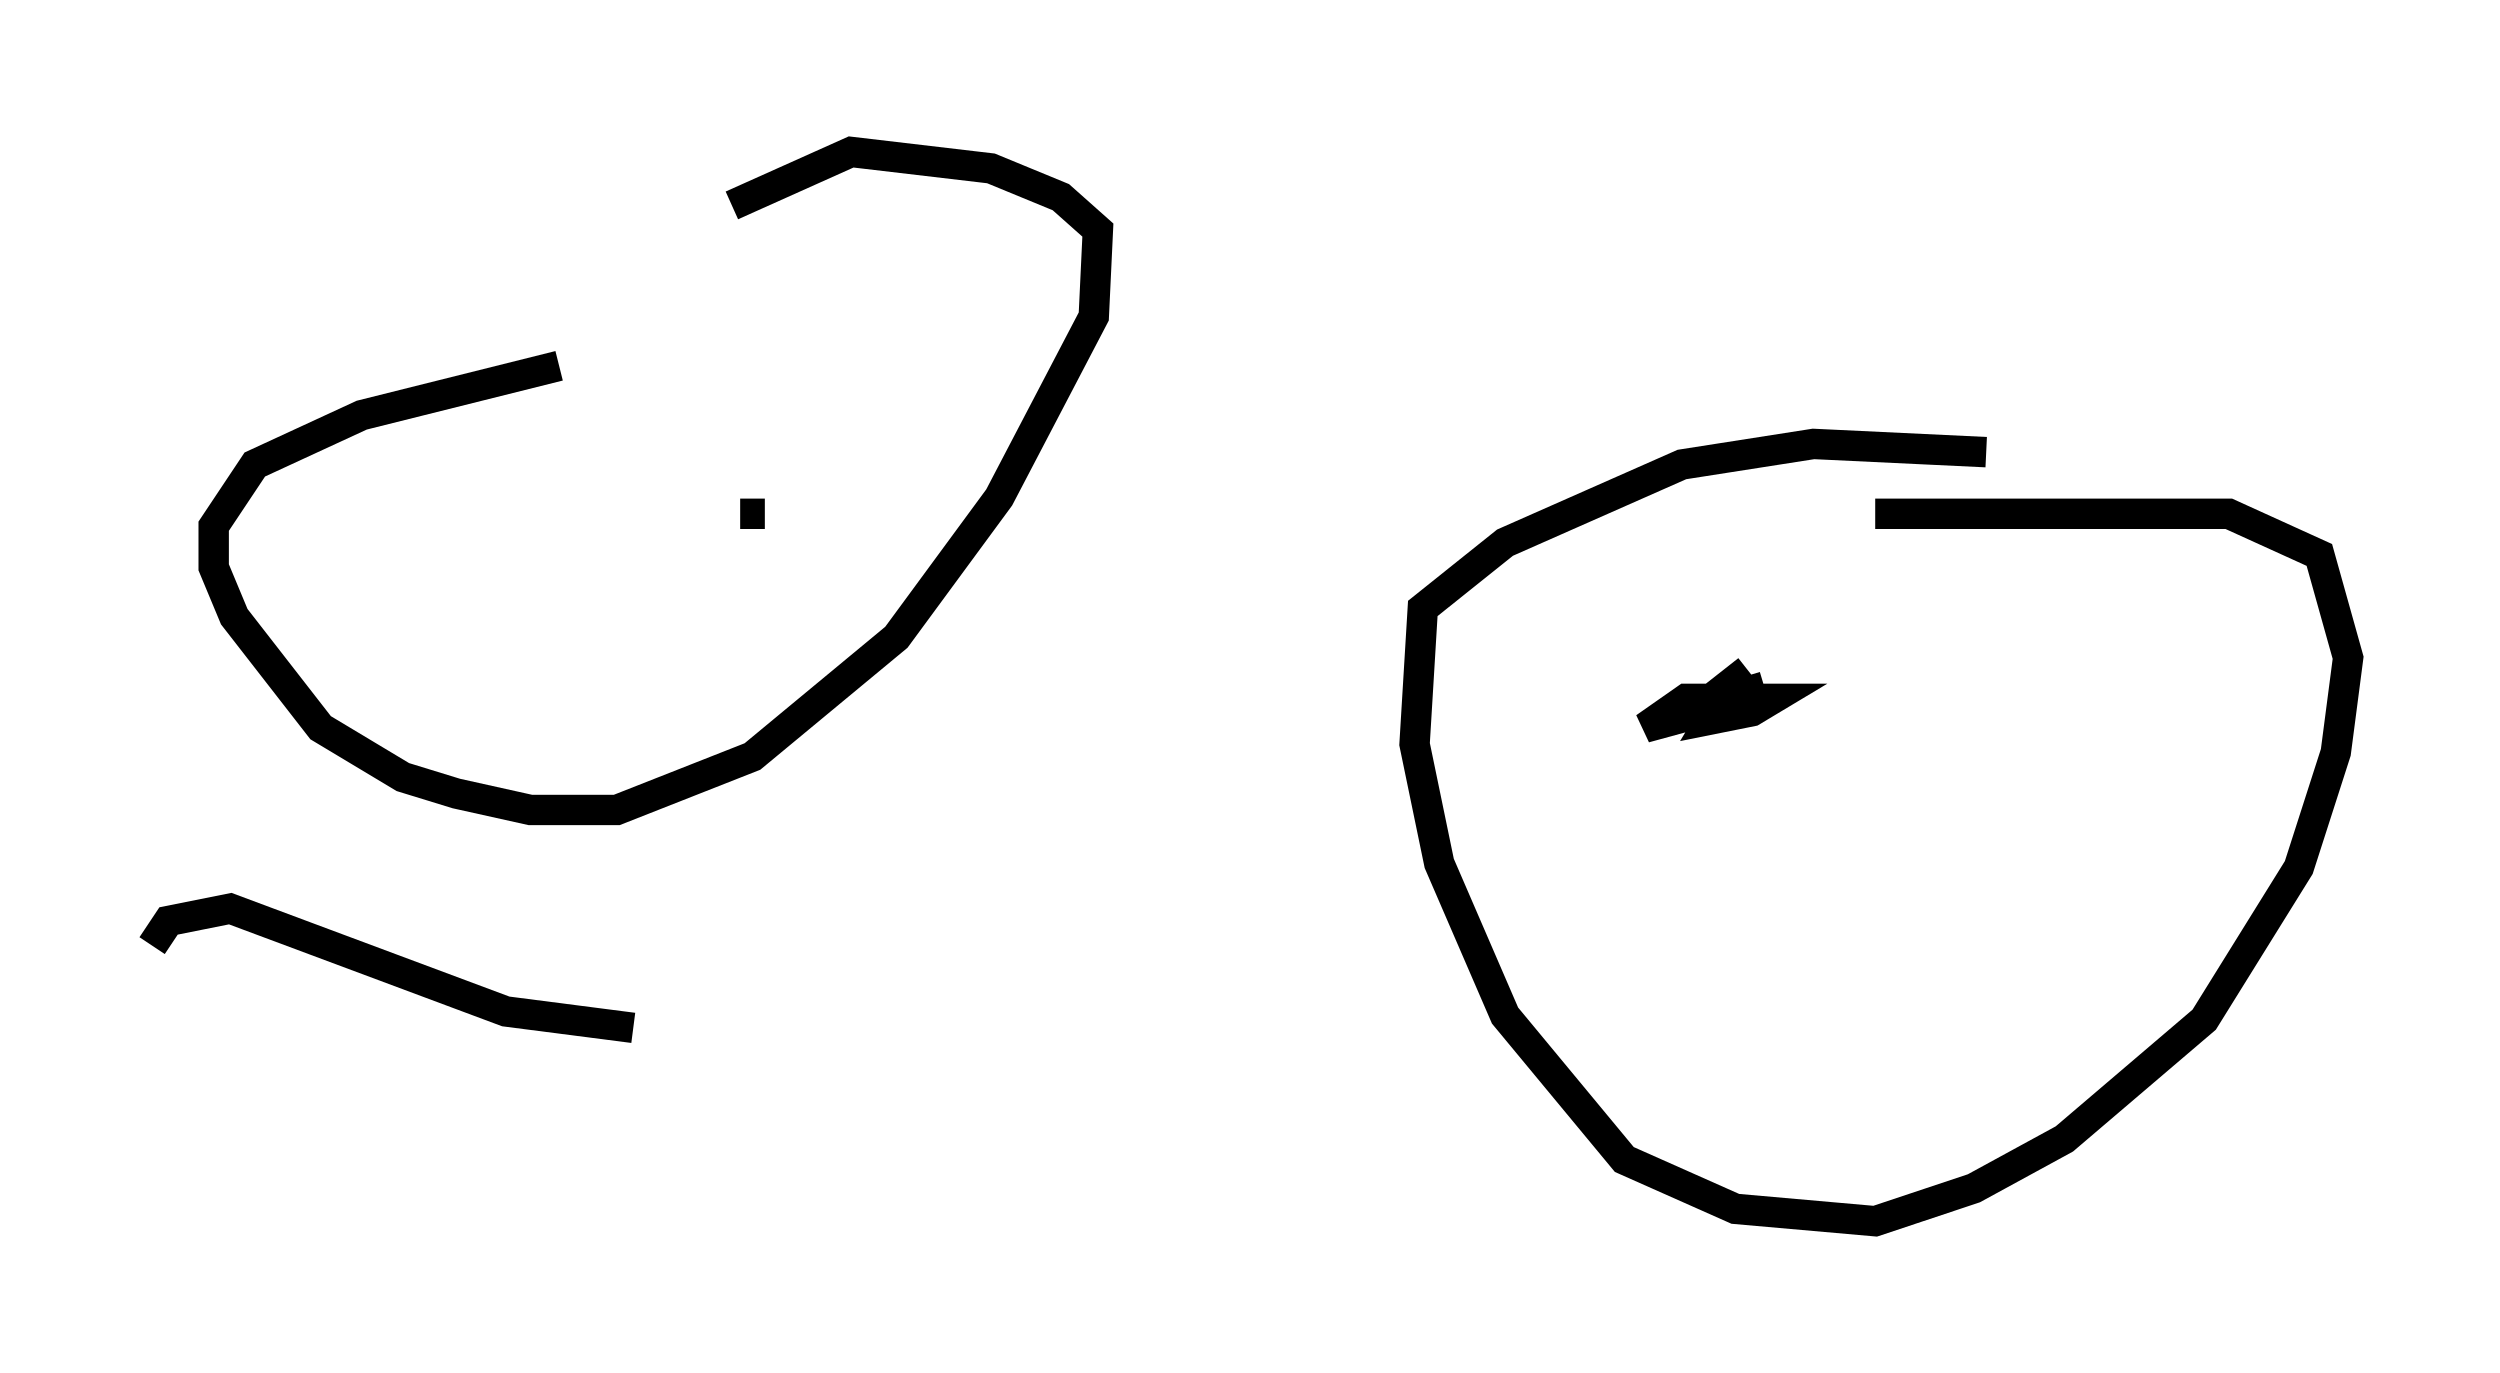 <?xml version="1.0" encoding="utf-8" ?>
<svg baseProfile="full" height="45.182" version="1.1" width="82.259" xmlns="http://www.w3.org/2000/svg" xmlns:ev="http://www.w3.org/2001/xml-events" xmlns:xlink="http://www.w3.org/1999/xlink"><defs /><rect fill="white" height="45.182" width="82.259" x="0" y="0" /><path d="M21.915, 12.307 m-3.518, -0.271 l-6.495, 1.624 -3.518, 1.624 l-1.353, 2.03 0.0, 1.353 l0.677, 1.624 2.842, 3.654 l2.706, 1.624 1.759, 0.541 l2.436, 0.541 2.842, 0.0 l4.465, -1.759 4.736, -3.924 l3.383, -4.601 3.112, -5.954 l0.135, -2.842 -1.218, -1.083 l-2.3, -0.947 -4.601, -0.541 l-3.924, 1.759 m41.272, 8.119 l-5.683, -0.271 -4.33, 0.677 l-5.819, 2.571 -2.706, 2.165 l-0.271, 4.465 0.812, 3.924 l2.165, 5.007 3.924, 4.736 l3.654, 1.624 4.601, 0.406 l3.248, -1.083 2.977, -1.624 l4.601, -3.924 3.112, -5.007 l1.218, -3.789 0.406, -3.112 l-0.947, -3.383 -2.977, -1.353 l-11.637, 0.0 m-36.535, 0.0 l-0.812, 0.0 m33.153, 5.142 l-1.894, 1.488 -1.488, 0.406 l1.353, -0.947 2.842, 0.0 l-0.677, 0.406 -1.353, 0.271 l0.406, -0.677 1.353, -0.406 m-37.212, 11.231 l-4.195, -0.541 -9.066, -3.383 l-2.03, 0.406 -0.541, 0.812 " fill="none" stroke="black" stroke-width="1" /></svg>